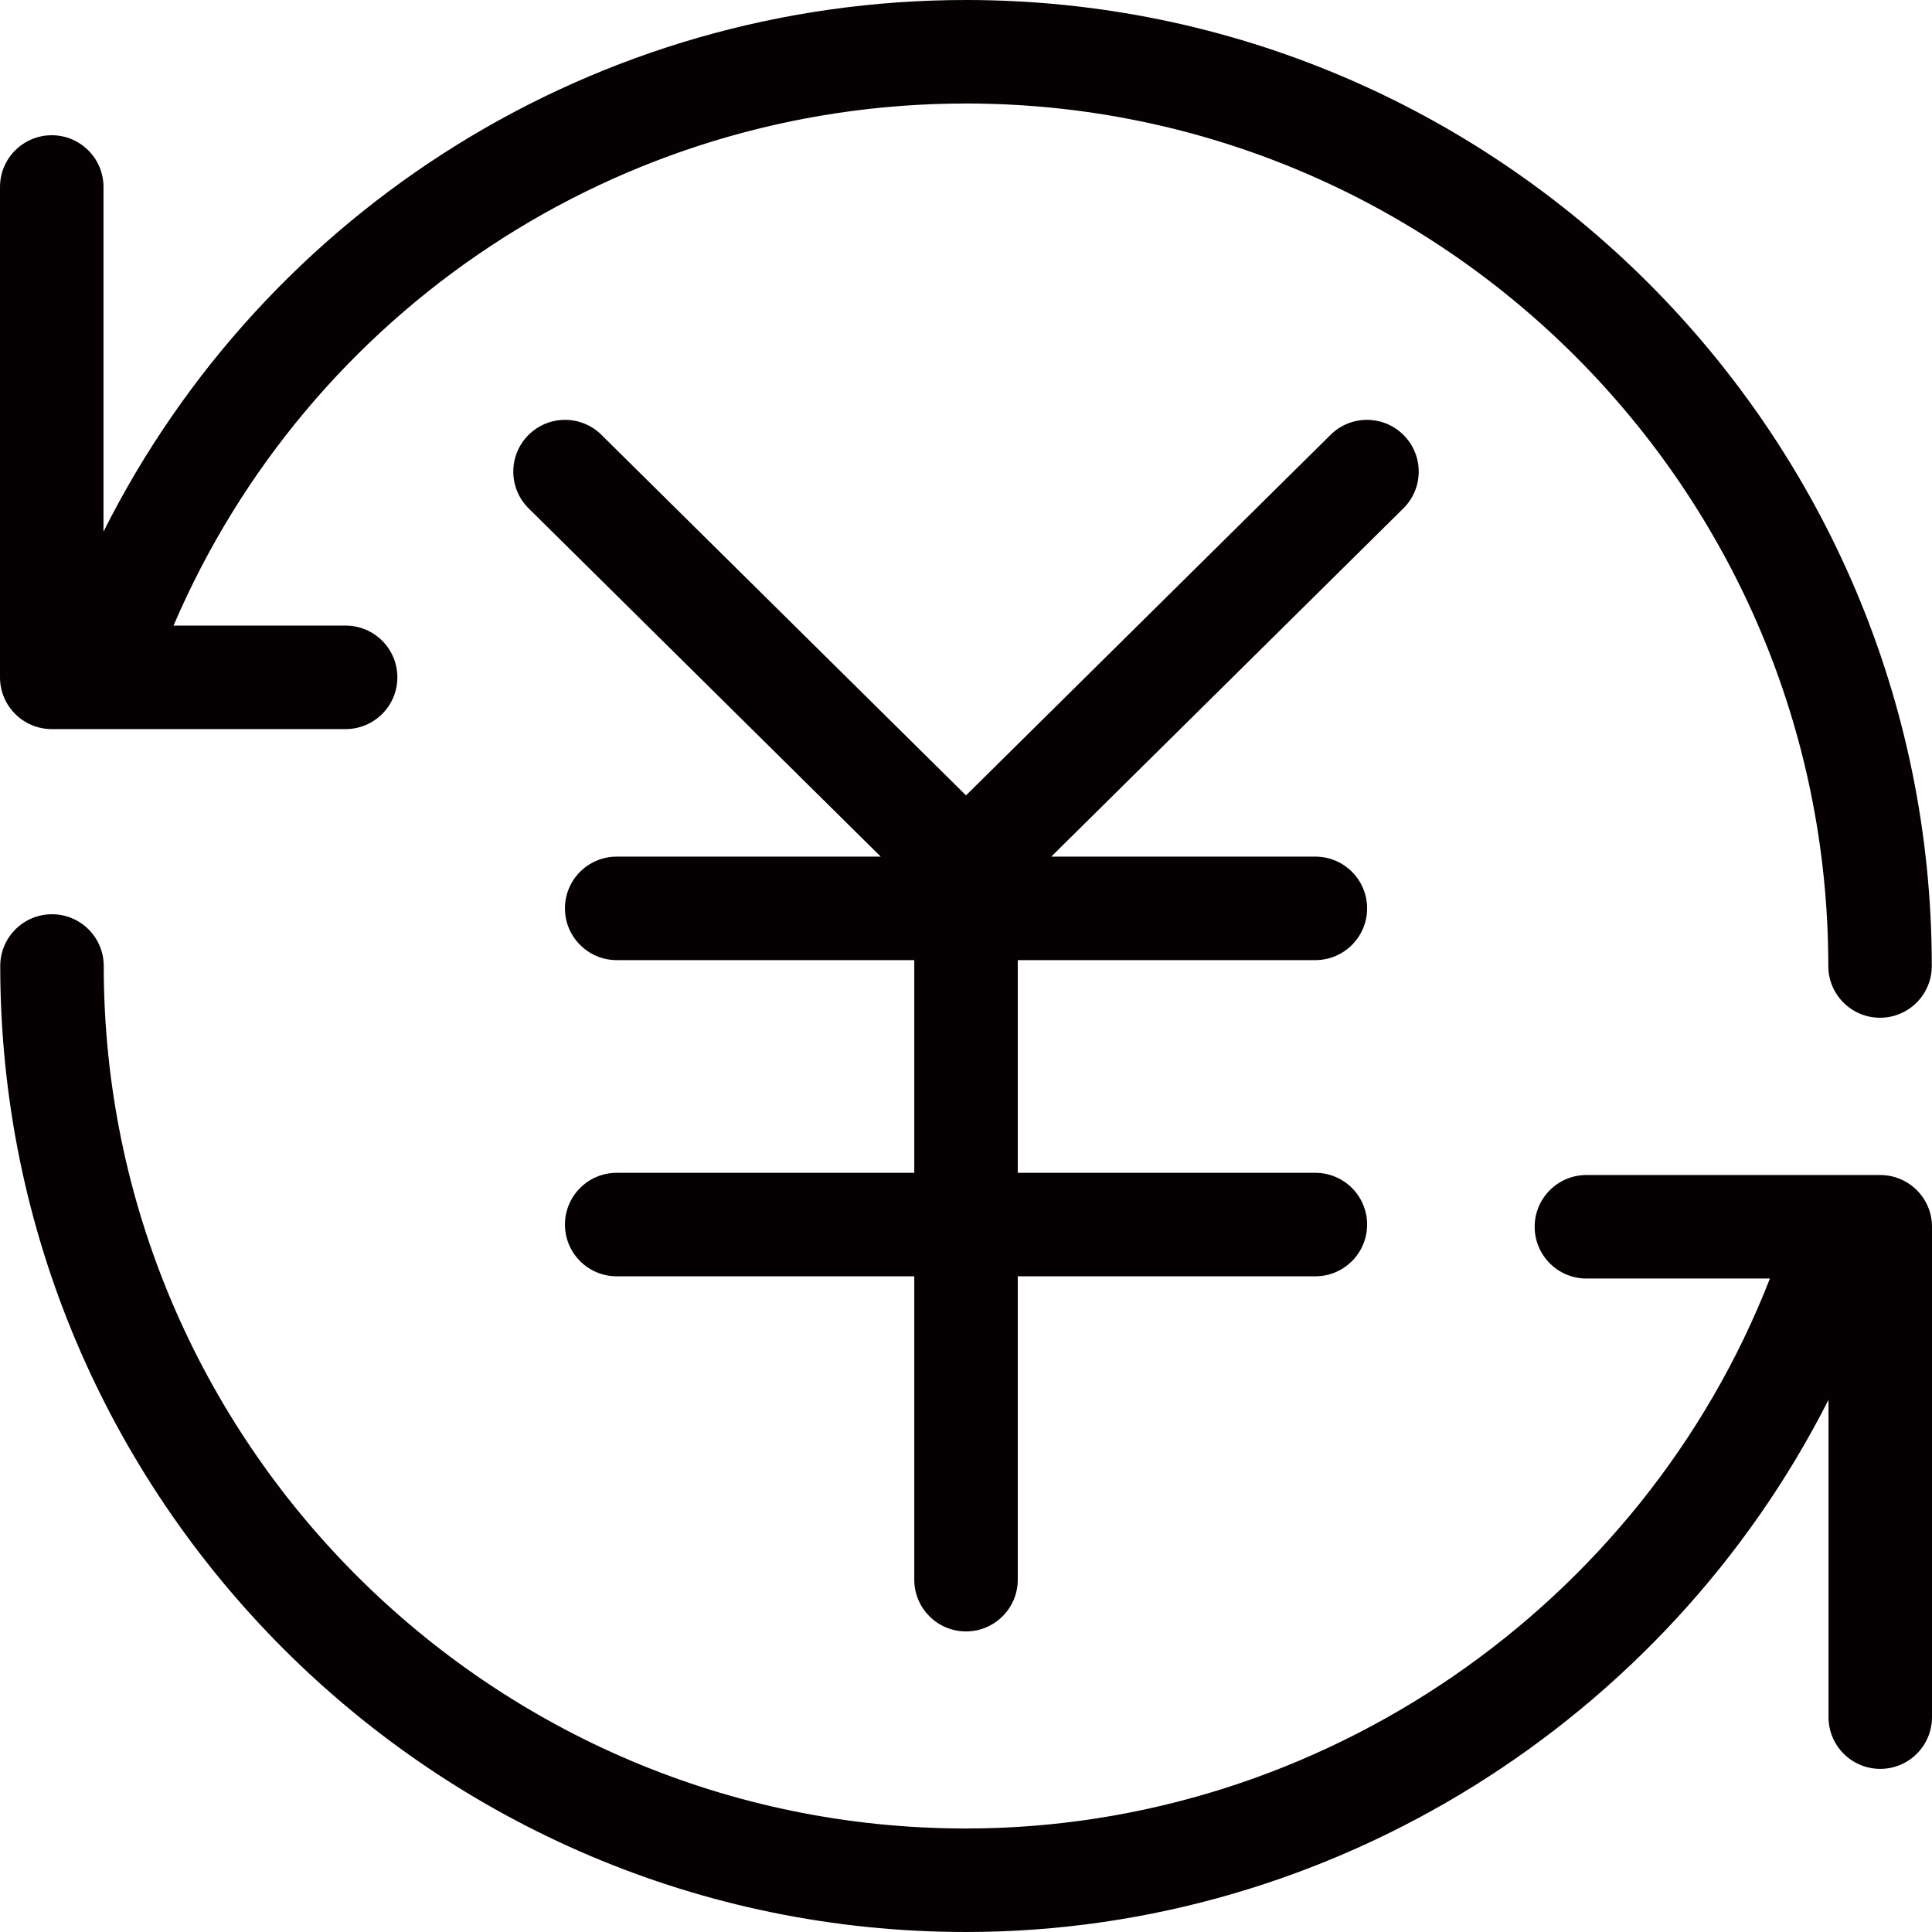 <?xml version="1.0" standalone="no"?><!DOCTYPE svg PUBLIC "-//W3C//DTD SVG 1.1//EN" "http://www.w3.org/Graphics/SVG/1.1/DTD/svg11.dtd"><svg t="1687324892952" class="icon" viewBox="0 0 1024 1024" version="1.1" xmlns="http://www.w3.org/2000/svg" p-id="33065" xmlns:xlink="http://www.w3.org/1999/xlink" width="128" height="128"><path d="M744.018 230.682C733.394 219.911 716.005 219.802 705.234 230.462L512.009 421.566 318.766 230.462C307.995 219.802 290.606 219.911 279.982 230.682 269.321 241.452 269.431 258.823 280.201 269.466L466.807 454.023 326.866 454.023C311.707 454.023 299.438 466.311 299.438 481.452 299.438 496.592 311.707 508.88 326.866 508.88L484.581 508.88 484.581 621.612 326.866 621.612C311.707 621.612 299.438 633.9 299.438 649.04 299.438 664.181 311.707 676.469 326.866 676.469L484.581 676.469 484.581 837.255C484.581 852.396 496.85 864.684 512.009 864.684 527.15 864.684 539.438 852.396 539.438 837.255L539.438 676.469 697.152 676.469C712.311 676.469 724.599 664.181 724.599 649.04 724.599 633.9 712.311 621.612 697.152 621.612L539.438 621.612 539.438 508.88 697.152 508.88C712.311 508.88 724.599 496.592 724.599 481.452 724.599 466.311 712.311 454.023 697.152 454.023L557.193 454.023 743.799 269.466C754.569 258.823 754.679 241.452 744.018 230.682ZM27.429 386.432 183.186 386.432C198.327 386.432 210.615 374.144 210.615 359.003 210.615 343.863 198.327 331.575 183.186 331.575L91.977 331.575C163.511 164.608 327.753 54.857 512 54.857 764.014 54.857 969.033 259.931 969.033 512 969.033 527.141 981.321 539.429 996.462 539.429 1011.602 539.429 1023.89 527.141 1023.89 512 1023.89 229.687 794.258 0 512 0 316.233 0 140.763 110.738 54.857 281.765L54.857 99.109C54.857 83.968 42.569 71.68 27.429 71.68 12.288 71.68 0 83.968 0 99.109L0 359.003C0 374.144 12.288 386.432 27.429 386.432ZM996.571 622.789 840.832 622.789C825.691 622.789 813.403 635.077 813.403 650.218 813.403 665.359 825.691 677.647 840.832 677.647L938.094 677.647C870.51 850.995 700.343 969.139 512 969.139 260.005 969.139 54.985 764.083 54.985 511.996 54.985 496.856 42.697 484.568 27.557 484.568 12.416 484.568 0.128 496.856 0.128 511.996 0.128 794.328 229.742 1023.996 512 1023.996 706.377 1023.996 883.31 911.503 969.143 741.921L969.143 910.113C969.143 925.253 981.431 937.541 996.571 937.541 1011.712 937.541 1024 925.253 1024 910.113L1024 650.218C1024 635.077 1011.712 622.789 996.571 622.789Z" fill="#050001" p-id="33066"></path></svg>